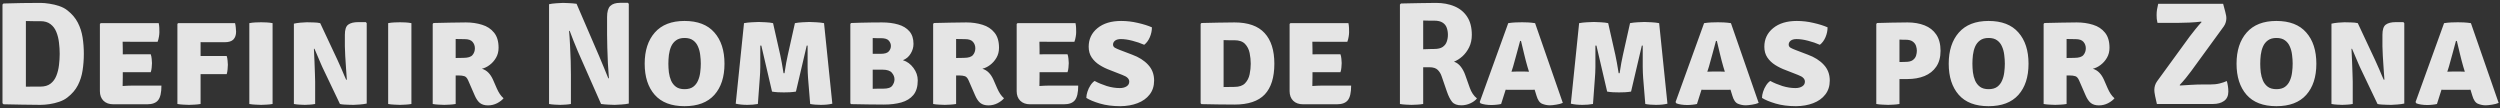 <svg width="577" height="25" viewBox="0 0 577 25" fill="none" xmlns="http://www.w3.org/2000/svg">
<rect x="0" y="0" width="577" height="25" fill="#333333" stroke="none"/>
<path d="M19.349 12.42C19.349 13.74 19.253 15.016 19.061 16.246C18.88 17.465 18.519 18.605 17.977 19.666C17.436 20.727 16.623 21.675 15.54 22.51C15.02 22.916 14.394 23.244 13.66 23.492C12.938 23.74 12.193 23.921 11.425 24.034C10.658 24.147 9.958 24.203 9.326 24.203C7.87 24.203 6.454 24.186 5.077 24.152C3.711 24.13 2.289 24.102 0.81 24.068L0.573 23.831V1.043L0.81 0.806C2.266 0.761 3.683 0.727 5.06 0.704C6.448 0.682 7.87 0.67 9.326 0.67C9.958 0.67 10.658 0.732 11.425 0.857C12.193 0.969 12.944 1.15 13.677 1.398C14.411 1.647 15.032 1.974 15.54 2.38C16.612 3.216 17.419 4.164 17.961 5.225C18.502 6.274 18.869 7.409 19.061 8.627C19.253 9.846 19.349 11.111 19.349 12.42ZM13.779 12.42C13.779 11.562 13.722 10.693 13.61 9.813C13.508 8.921 13.305 8.108 13 7.375C12.707 6.63 12.261 6.032 11.663 5.58C11.076 5.117 10.297 4.886 9.326 4.886C8.751 4.886 8.198 4.886 7.667 4.886C7.137 4.886 6.572 4.875 5.974 4.852V20.005C6.572 19.993 7.137 19.988 7.667 19.988C8.198 19.988 8.751 19.988 9.326 19.988C10.297 19.988 11.076 19.762 11.663 19.31C12.261 18.848 12.707 18.244 13 17.499C13.305 16.743 13.508 15.924 13.61 15.044C13.722 14.152 13.779 13.278 13.779 12.42ZM37.26 19.751C37.26 21.365 37.006 22.488 36.498 23.12C36.001 23.752 35.155 24.068 33.958 24.068H26.154C25.194 24.068 24.438 23.797 23.885 23.255C23.332 22.702 23.055 21.963 23.055 21.037V5.529L23.242 5.343H36.633C36.712 5.727 36.758 6.094 36.769 6.444C36.78 6.793 36.786 7.126 36.786 7.442C36.786 7.747 36.752 8.091 36.684 8.475C36.628 8.859 36.526 9.248 36.379 9.643H30.454C29.98 9.643 29.263 9.638 28.304 9.626C28.315 9.976 28.321 10.275 28.321 10.524C28.332 10.772 28.338 11.071 28.338 11.421V12.538C29.274 12.527 29.98 12.521 30.454 12.521H34.788C34.901 12.826 34.974 13.176 35.008 13.571C35.053 13.955 35.076 14.282 35.076 14.553C35.076 14.869 35.053 15.225 35.008 15.62C34.974 16.003 34.901 16.353 34.788 16.669H30.454C30.239 16.669 29.94 16.669 29.557 16.669C29.173 16.669 28.767 16.669 28.338 16.669V17.77C28.338 18.187 28.332 18.532 28.321 18.802C28.309 19.073 28.304 19.412 28.304 19.818V19.852C28.699 19.83 29.066 19.807 29.404 19.784C29.743 19.762 30.155 19.751 30.64 19.751H37.26ZM46.294 24C45.832 24.079 45.358 24.13 44.872 24.152C44.398 24.186 43.981 24.203 43.619 24.203C43.258 24.203 42.835 24.186 42.35 24.152C41.876 24.13 41.407 24.079 40.944 24V5.495L41.131 5.343H54.252C54.331 5.648 54.387 5.992 54.421 6.376C54.466 6.76 54.489 7.07 54.489 7.307C54.489 8.074 54.285 8.673 53.879 9.102C53.473 9.53 52.795 9.745 51.847 9.745H48.241C47.903 9.745 47.57 9.745 47.242 9.745C46.926 9.734 46.61 9.728 46.294 9.728C46.294 9.965 46.294 10.208 46.294 10.456C46.294 10.693 46.294 10.93 46.294 11.167V12.928C46.43 12.928 46.56 12.928 46.684 12.928H52.322C52.423 13.221 52.491 13.565 52.525 13.96C52.57 14.344 52.592 14.671 52.592 14.942C52.592 15.247 52.57 15.608 52.525 16.026C52.491 16.444 52.423 16.805 52.322 17.11H46.684C46.56 17.11 46.43 17.11 46.294 17.11V24ZM57.545 5.343C57.974 5.253 58.46 5.196 59.001 5.174C59.543 5.151 59.972 5.14 60.288 5.14C60.627 5.14 61.033 5.151 61.507 5.174C61.992 5.196 62.461 5.253 62.912 5.343V24C62.461 24.079 61.992 24.13 61.507 24.152C61.033 24.186 60.627 24.203 60.288 24.203C59.972 24.203 59.543 24.186 59.001 24.152C58.46 24.13 57.974 24.079 57.545 24V5.343ZM74.396 15.484C74.317 15.304 74.193 15.021 74.024 14.638C73.855 14.243 73.674 13.819 73.482 13.368C73.29 12.916 73.11 12.493 72.94 12.098C72.782 11.703 72.658 11.415 72.568 11.235L72.45 11.286C72.495 12.177 72.54 13.142 72.585 14.181C72.63 15.208 72.664 16.15 72.686 17.008C72.72 17.854 72.737 18.47 72.737 18.853V24C72.297 24.079 71.874 24.13 71.468 24.152C71.061 24.186 70.683 24.203 70.333 24.203C70.017 24.203 69.622 24.186 69.148 24.152C68.685 24.13 68.245 24.079 67.828 24V5.462C68.245 5.36 68.764 5.281 69.385 5.225C70.006 5.168 70.486 5.14 70.824 5.14C71.174 5.14 71.671 5.151 72.314 5.174C72.957 5.185 73.488 5.241 73.905 5.343L77.884 13.825C77.963 13.983 78.093 14.271 78.273 14.688C78.465 15.106 78.668 15.563 78.883 16.06C79.097 16.556 79.295 17.025 79.475 17.465C79.667 17.894 79.808 18.21 79.899 18.413L80.051 18.379C80.006 17.634 79.944 16.765 79.865 15.772C79.797 14.779 79.735 13.819 79.679 12.894C79.622 11.968 79.594 11.229 79.594 10.676V8.035C79.594 6.839 79.853 6.054 80.373 5.682C80.892 5.298 81.665 5.106 82.692 5.106H84.436L84.639 5.343V23.898C84.199 24 83.668 24.073 83.048 24.119C82.427 24.175 81.953 24.203 81.626 24.203C81.4 24.203 81.089 24.198 80.694 24.186C80.299 24.175 79.893 24.158 79.475 24.135C79.069 24.113 78.731 24.068 78.46 24L74.396 15.484ZM89.587 5.343C90.016 5.253 90.501 5.196 91.043 5.174C91.585 5.151 92.014 5.14 92.33 5.14C92.668 5.14 93.075 5.151 93.549 5.174C94.034 5.196 94.502 5.253 94.954 5.343V24C94.502 24.079 94.034 24.13 93.549 24.152C93.075 24.186 92.668 24.203 92.33 24.203C92.014 24.203 91.585 24.186 91.043 24.152C90.501 24.13 90.016 24.079 89.587 24V5.343ZM115.072 11.015C115.072 11.884 114.875 12.657 114.48 13.334C114.085 14.011 113.588 14.57 112.99 15.01C112.403 15.45 111.816 15.732 111.229 15.857C111.839 16.06 112.341 16.37 112.736 16.788C113.142 17.205 113.492 17.741 113.786 18.396L114.666 20.411C114.869 20.874 115.1 21.302 115.36 21.698C115.62 22.081 115.907 22.409 116.223 22.68C115.896 23.086 115.405 23.464 114.751 23.814C114.096 24.152 113.385 24.322 112.617 24.322C111.861 24.322 111.246 24.141 110.772 23.78C110.309 23.407 109.903 22.815 109.553 22.002L108.063 18.582C107.826 18.029 107.533 17.696 107.183 17.584C106.833 17.471 106.381 17.414 105.828 17.414H105.168V24C104.717 24.079 104.248 24.13 103.763 24.152C103.289 24.186 102.883 24.203 102.544 24.203C102.228 24.203 101.81 24.186 101.291 24.152C100.772 24.13 100.298 24.079 99.869 24V5.512L100.055 5.309C101.421 5.275 102.702 5.247 103.898 5.225C105.106 5.191 106.308 5.174 107.504 5.174C108.859 5.174 110.112 5.354 111.263 5.716C112.414 6.065 113.334 6.669 114.023 7.527C114.722 8.374 115.072 9.536 115.072 11.015ZM105.168 9V13.385C105.563 13.374 105.924 13.368 106.252 13.368C106.59 13.357 106.839 13.351 106.997 13.351C108.012 13.351 108.701 13.131 109.062 12.691C109.423 12.251 109.604 11.737 109.604 11.15C109.604 10.575 109.423 10.078 109.062 9.66C108.701 9.243 108.097 9.034 107.251 9.034C106.844 9.034 106.494 9.028 106.201 9.017C105.907 9.006 105.563 9 105.168 9ZM133.376 11.878C133.003 11.009 132.653 10.157 132.326 9.322C131.999 8.486 131.717 7.747 131.48 7.104L131.344 7.155C131.434 8.114 131.508 9.203 131.564 10.422C131.632 11.63 131.683 12.837 131.717 14.045C131.75 15.253 131.767 16.325 131.767 17.262V24C131.327 24.079 130.893 24.13 130.464 24.152C130.035 24.186 129.651 24.203 129.313 24.203C128.985 24.203 128.573 24.186 128.077 24.152C127.591 24.13 127.14 24.079 126.722 24V0.975C127.14 0.874 127.693 0.8 128.381 0.755C129.07 0.699 129.583 0.67 129.922 0.67C130.272 0.67 130.735 0.687 131.31 0.721C131.886 0.744 132.473 0.795 133.071 0.874L138.285 12.962C138.714 13.955 139.109 14.903 139.471 15.806C139.843 16.709 140.153 17.471 140.402 18.091L140.537 18.041C140.447 16.991 140.368 15.84 140.3 14.587C140.244 13.334 140.199 12.126 140.165 10.964C140.131 9.801 140.114 8.831 140.114 8.052V3.921C140.114 2.713 140.357 1.867 140.842 1.381C141.339 0.896 142.106 0.653 143.144 0.653H144.905L145.125 0.874V23.898C144.696 24 144.132 24.073 143.432 24.119C142.744 24.175 142.219 24.203 141.858 24.203C141.508 24.203 141.045 24.186 140.469 24.152C139.894 24.13 139.313 24.079 138.726 24L133.376 11.878ZM148.792 14.705C148.792 11.681 149.571 9.282 151.128 7.51C152.697 5.727 154.983 4.835 157.985 4.835C161.032 4.835 163.329 5.721 164.875 7.493C166.433 9.254 167.212 11.658 167.212 14.705C167.212 17.753 166.433 20.151 164.875 21.901C163.318 23.639 161.021 24.508 157.985 24.508C154.938 24.508 152.641 23.628 151.094 21.867C149.559 20.106 148.792 17.719 148.792 14.705ZM154.26 14.705C154.26 15.349 154.3 16.015 154.379 16.703C154.469 17.38 154.638 18.012 154.887 18.599C155.146 19.186 155.524 19.666 156.021 20.038C156.518 20.399 157.178 20.58 158.002 20.58C158.826 20.58 159.486 20.399 159.983 20.038C160.479 19.666 160.852 19.186 161.1 18.599C161.36 18.012 161.529 17.38 161.608 16.703C161.698 16.015 161.743 15.349 161.743 14.705C161.743 14.051 161.698 13.379 161.608 12.691C161.529 11.991 161.36 11.348 161.1 10.761C160.852 10.162 160.479 9.683 159.983 9.322C159.486 8.949 158.826 8.763 158.002 8.763C157.178 8.763 156.518 8.949 156.021 9.322C155.524 9.683 155.146 10.162 154.887 10.761C154.638 11.348 154.469 11.991 154.379 12.691C154.3 13.379 154.26 14.051 154.26 14.705ZM171.717 5.343C172.259 5.241 172.852 5.174 173.495 5.14C174.138 5.095 174.68 5.072 175.12 5.072C175.538 5.072 176.08 5.095 176.746 5.14C177.411 5.174 177.97 5.241 178.422 5.343L180.081 12.691C180.182 13.131 180.301 13.729 180.436 14.485C180.572 15.23 180.707 16.032 180.843 16.889H181.063C181.334 15.084 181.588 13.684 181.825 12.691L183.467 5.343C183.997 5.241 184.579 5.174 185.211 5.14C185.843 5.095 186.368 5.072 186.785 5.072C187.225 5.072 187.773 5.095 188.427 5.14C189.082 5.174 189.669 5.241 190.188 5.343L192.101 23.932C191.368 24.113 190.482 24.203 189.443 24.203C189.048 24.203 188.625 24.186 188.173 24.152C187.733 24.119 187.338 24.068 186.988 24L186.497 18.007C186.441 17.239 186.407 16.398 186.396 15.484C186.384 14.57 186.384 13.678 186.396 12.809C186.407 11.929 186.407 11.167 186.396 10.524H186.193L183.704 21.139C183.32 21.206 182.852 21.257 182.299 21.291C181.746 21.314 181.288 21.325 180.927 21.325C180.555 21.325 180.092 21.314 179.539 21.291C178.997 21.257 178.546 21.206 178.185 21.139L175.713 10.524H175.476C175.476 11.178 175.476 11.94 175.476 12.809C175.487 13.678 175.487 14.57 175.476 15.484C175.465 16.398 175.425 17.25 175.357 18.041L174.917 24C174.556 24.068 174.161 24.119 173.732 24.152C173.314 24.186 172.908 24.203 172.513 24.203C171.463 24.203 170.56 24.113 169.804 23.932L171.717 5.343ZM196.444 5.309C197.031 5.287 197.737 5.264 198.561 5.241C199.396 5.219 200.254 5.202 201.134 5.191C202.014 5.179 202.821 5.174 203.555 5.174C204.943 5.174 206.185 5.332 207.279 5.648C208.386 5.964 209.255 6.489 209.887 7.222C210.519 7.945 210.835 8.915 210.835 10.134C210.835 10.924 210.615 11.675 210.175 12.386C209.746 13.097 209.153 13.599 208.397 13.893C209.368 14.197 210.18 14.796 210.835 15.687C211.489 16.568 211.817 17.521 211.817 18.549C211.817 19.993 211.478 21.122 210.801 21.934C210.135 22.736 209.21 23.306 208.024 23.645C206.851 23.972 205.507 24.135 203.995 24.135C202.833 24.135 201.625 24.124 200.372 24.102C199.119 24.09 197.81 24.068 196.444 24.034L196.258 23.865V5.512L196.444 5.309ZM203.318 8.814C203.103 8.814 202.816 8.814 202.454 8.814C202.093 8.814 201.749 8.802 201.422 8.78V12.42H203.284C204.187 12.42 204.802 12.234 205.129 11.861C205.457 11.489 205.62 11.071 205.62 10.608C205.62 10.157 205.457 9.745 205.129 9.372C204.813 9 204.21 8.814 203.318 8.814ZM201.422 20.495C201.873 20.473 202.313 20.462 202.742 20.462C203.171 20.462 203.561 20.462 203.91 20.462C204.937 20.462 205.615 20.23 205.942 19.767C206.281 19.293 206.45 18.808 206.45 18.311C206.45 17.77 206.247 17.262 205.84 16.788C205.445 16.314 204.712 16.077 203.64 16.077H201.422V20.495ZM230.574 11.015C230.574 11.884 230.376 12.657 229.981 13.334C229.586 14.011 229.089 14.57 228.491 15.01C227.904 15.45 227.317 15.732 226.731 15.857C227.34 16.06 227.842 16.37 228.237 16.788C228.644 17.205 228.994 17.741 229.287 18.396L230.167 20.411C230.371 20.874 230.602 21.302 230.861 21.698C231.121 22.081 231.409 22.409 231.725 22.68C231.398 23.086 230.907 23.464 230.252 23.814C229.597 24.152 228.886 24.322 228.119 24.322C227.363 24.322 226.747 24.141 226.273 23.78C225.811 23.407 225.404 22.815 225.054 22.002L223.565 18.582C223.328 18.029 223.034 17.696 222.684 17.584C222.334 17.471 221.883 17.414 221.33 17.414H220.67V24C220.218 24.079 219.75 24.13 219.264 24.152C218.79 24.186 218.384 24.203 218.045 24.203C217.729 24.203 217.312 24.186 216.793 24.152C216.273 24.13 215.799 24.079 215.37 24V5.512L215.557 5.309C216.922 5.275 218.203 5.247 219.4 5.225C220.608 5.191 221.81 5.174 223.006 5.174C224.36 5.174 225.613 5.354 226.764 5.716C227.916 6.065 228.836 6.669 229.524 7.527C230.224 8.374 230.574 9.536 230.574 11.015ZM220.67 9V13.385C221.065 13.374 221.426 13.368 221.753 13.368C222.092 13.357 222.34 13.351 222.498 13.351C223.514 13.351 224.202 13.131 224.564 12.691C224.925 12.251 225.105 11.737 225.105 11.15C225.105 10.575 224.925 10.078 224.564 9.66C224.202 9.243 223.598 9.034 222.752 9.034C222.346 9.034 221.996 9.028 221.702 9.017C221.409 9.006 221.065 9 220.67 9ZM248.853 19.751C248.853 21.365 248.599 22.488 248.091 23.12C247.594 23.752 246.748 24.068 245.551 24.068H237.746C236.787 24.068 236.031 23.797 235.478 23.255C234.925 22.702 234.648 21.963 234.648 21.037V5.529L234.835 5.343H248.226C248.305 5.727 248.35 6.094 248.362 6.444C248.373 6.793 248.379 7.126 248.379 7.442C248.379 7.747 248.345 8.091 248.277 8.475C248.221 8.859 248.119 9.248 247.972 9.643H242.047C241.573 9.643 240.856 9.638 239.897 9.626C239.908 9.976 239.914 10.275 239.914 10.524C239.925 10.772 239.93 11.071 239.93 11.421V12.538C240.867 12.527 241.573 12.521 242.047 12.521H246.381C246.494 12.826 246.567 13.176 246.601 13.571C246.646 13.955 246.669 14.282 246.669 14.553C246.669 14.869 246.646 15.225 246.601 15.62C246.567 16.003 246.494 16.353 246.381 16.669H242.047C241.832 16.669 241.533 16.669 241.149 16.669C240.766 16.669 240.359 16.669 239.93 16.669V17.77C239.93 18.187 239.925 18.532 239.914 18.802C239.902 19.073 239.897 19.412 239.897 19.818V19.852C240.292 19.83 240.658 19.807 240.997 19.784C241.336 19.762 241.748 19.751 242.233 19.751H248.853ZM250.726 22.595C250.726 22.166 250.81 21.692 250.98 21.173C251.149 20.642 251.38 20.151 251.674 19.7C251.967 19.248 252.289 18.91 252.639 18.684C253.474 19.135 254.405 19.525 255.432 19.852C256.459 20.168 257.464 20.326 258.446 20.326C259.078 20.326 259.597 20.196 260.003 19.937C260.421 19.677 260.63 19.31 260.63 18.836C260.63 18.532 260.511 18.255 260.274 18.007C260.037 17.747 259.625 17.51 259.038 17.296L256.228 16.195C255.359 15.879 254.546 15.484 253.79 15.01C253.034 14.536 252.424 13.955 251.962 13.266C251.499 12.578 251.268 11.754 251.268 10.794C251.268 9.034 251.945 7.6 253.299 6.494C254.654 5.388 256.476 4.835 258.768 4.835C260.066 4.835 261.352 4.988 262.628 5.292C263.914 5.586 264.992 5.924 265.861 6.308C265.861 7.076 265.703 7.832 265.387 8.577C265.071 9.322 264.637 9.909 264.084 10.337C263.248 9.965 262.34 9.655 261.358 9.406C260.376 9.147 259.49 9.017 258.7 9.017C258.113 9.017 257.661 9.141 257.345 9.389C257.041 9.638 256.888 9.937 256.888 10.287C256.888 10.614 257.041 10.862 257.345 11.032C257.65 11.201 258.028 11.37 258.48 11.54L261.273 12.606C262.831 13.17 264.067 13.949 264.981 14.942C265.906 15.924 266.369 17.138 266.369 18.582C266.369 19.858 266.025 20.936 265.336 21.816C264.659 22.696 263.728 23.362 262.543 23.814C261.369 24.265 260.043 24.497 258.564 24.508C256.804 24.508 255.235 24.305 253.858 23.898C252.492 23.492 251.448 23.058 250.726 22.595ZM294.12 14.705C294.12 17.866 293.381 20.23 291.903 21.799C290.424 23.357 288.093 24.135 284.91 24.135C283.567 24.135 282.292 24.124 281.084 24.102C279.888 24.09 278.624 24.068 277.292 24.034L277.106 23.831V5.512L277.292 5.309C278.635 5.275 279.905 5.247 281.101 5.225C282.298 5.191 283.567 5.174 284.91 5.174C288.059 5.174 290.379 5.992 291.869 7.629C293.37 9.254 294.12 11.613 294.12 14.705ZM288.669 14.705C288.669 13.882 288.584 13.057 288.415 12.234C288.246 11.398 287.89 10.699 287.348 10.134C286.807 9.57 285.994 9.288 284.91 9.288C284.414 9.288 283.985 9.288 283.624 9.288C283.274 9.276 282.868 9.265 282.405 9.254V20.089C282.89 20.089 283.302 20.084 283.641 20.072C283.991 20.061 284.414 20.055 284.91 20.055C285.994 20.055 286.807 19.779 287.348 19.226C287.89 18.661 288.246 17.967 288.415 17.143C288.584 16.319 288.669 15.507 288.669 14.705ZM311.844 19.751C311.844 21.365 311.59 22.488 311.083 23.12C310.586 23.752 309.739 24.068 308.543 24.068H300.738C299.779 24.068 299.023 23.797 298.47 23.255C297.917 22.702 297.64 21.963 297.64 21.037V5.529L297.826 5.343H311.218C311.297 5.727 311.342 6.094 311.353 6.444C311.365 6.793 311.37 7.126 311.37 7.442C311.37 7.747 311.336 8.091 311.269 8.475C311.212 8.859 311.111 9.248 310.964 9.643H305.038C304.564 9.643 303.848 9.638 302.888 9.626C302.9 9.976 302.905 10.275 302.905 10.524C302.917 10.772 302.922 11.071 302.922 11.421V12.538C303.859 12.527 304.564 12.521 305.038 12.521H309.373C309.485 12.826 309.559 13.176 309.593 13.571C309.638 13.955 309.66 14.282 309.66 14.553C309.66 14.869 309.638 15.225 309.593 15.62C309.559 16.003 309.485 16.353 309.373 16.669H305.038C304.824 16.669 304.525 16.669 304.141 16.669C303.757 16.669 303.351 16.669 302.922 16.669V17.77C302.922 18.187 302.917 18.532 302.905 18.802C302.894 19.073 302.888 19.412 302.888 19.818V19.852C303.283 19.83 303.65 19.807 303.989 19.784C304.327 19.762 304.739 19.751 305.225 19.751H311.844ZM339.696 8.035C339.696 9.118 339.487 10.084 339.069 10.93C338.652 11.765 338.127 12.465 337.495 13.029C336.863 13.582 336.225 13.983 335.582 14.231C336.214 14.457 336.739 14.847 337.156 15.399C337.585 15.953 337.93 16.602 338.189 17.346L339.205 20.208C339.589 21.302 340.147 22.138 340.881 22.713C340.531 23.165 340.023 23.543 339.357 23.848C338.691 24.152 337.997 24.305 337.275 24.305C336.304 24.305 335.599 24.045 335.159 23.526C334.718 22.995 334.318 22.211 333.957 21.173L332.738 17.634C332.546 17.047 332.247 16.551 331.84 16.144C331.434 15.727 330.779 15.518 329.876 15.518H328.471V24C328.02 24.079 327.551 24.13 327.066 24.152C326.581 24.186 326.152 24.203 325.779 24.203C325.452 24.203 325.034 24.186 324.527 24.152C324.019 24.13 323.545 24.079 323.104 24V1.043L323.341 0.806C324.786 0.772 326.174 0.744 327.506 0.721C328.849 0.687 330.164 0.67 331.451 0.67C333.02 0.67 334.425 0.93 335.667 1.449C336.919 1.968 337.901 2.77 338.612 3.853C339.335 4.937 339.696 6.331 339.696 8.035ZM328.471 4.734V11.37C329.002 11.348 329.498 11.331 329.961 11.319C330.435 11.308 330.779 11.302 330.994 11.302C331.852 11.302 332.506 11.15 332.958 10.845C333.42 10.529 333.737 10.123 333.906 9.626C334.086 9.13 334.177 8.599 334.177 8.035C334.177 7.448 334.086 6.906 333.906 6.41C333.737 5.913 333.42 5.518 332.958 5.225C332.506 4.92 331.852 4.767 330.994 4.767C330.644 4.767 330.255 4.767 329.826 4.767C329.408 4.767 328.957 4.756 328.471 4.734ZM348.541 20.733C348.361 20.733 348.186 20.733 348.017 20.733C347.847 20.721 347.678 20.71 347.509 20.699L346.459 24C346.132 24.079 345.776 24.135 345.392 24.169C345.009 24.214 344.608 24.237 344.19 24.237C343.739 24.237 343.282 24.203 342.819 24.135C342.368 24.068 341.995 23.972 341.702 23.848L341.515 23.56L348.101 5.343C348.688 5.253 349.252 5.196 349.794 5.174C350.347 5.151 350.849 5.14 351.301 5.14C351.719 5.14 352.17 5.151 352.655 5.174C353.141 5.196 353.688 5.253 354.298 5.343L360.697 23.746C360.302 23.927 359.8 24.062 359.19 24.152C358.581 24.254 358.09 24.305 357.717 24.305C357.097 24.305 356.498 24.186 355.923 23.949C355.347 23.712 354.913 23.086 354.619 22.07L354.196 20.699C354.015 20.71 353.84 20.721 353.671 20.733C353.502 20.733 353.321 20.733 353.129 20.733H348.541ZM349.219 15.383L348.846 16.551C349.015 16.54 349.185 16.534 349.354 16.534C349.523 16.523 349.698 16.517 349.879 16.517H351.995C352.164 16.517 352.317 16.523 352.452 16.534C352.599 16.534 352.746 16.54 352.892 16.551L352.537 15.399C352.277 14.508 352.018 13.515 351.758 12.42C351.498 11.325 351.261 10.332 351.047 9.44H350.844C350.607 10.298 350.342 11.28 350.048 12.386C349.766 13.492 349.489 14.491 349.219 15.383ZM364.462 5.343C365.004 5.241 365.597 5.174 366.24 5.14C366.883 5.095 367.425 5.072 367.865 5.072C368.283 5.072 368.825 5.095 369.49 5.14C370.156 5.174 370.715 5.241 371.167 5.343L372.826 12.691C372.927 13.131 373.046 13.729 373.181 14.485C373.317 15.23 373.452 16.032 373.588 16.889H373.808C374.079 15.084 374.332 13.684 374.569 12.691L376.212 5.343C376.742 5.241 377.323 5.174 377.956 5.14C378.588 5.095 379.112 5.072 379.53 5.072C379.97 5.072 380.518 5.095 381.172 5.14C381.827 5.174 382.414 5.241 382.933 5.343L384.846 23.932C384.112 24.113 383.226 24.203 382.188 24.203C381.793 24.203 381.37 24.186 380.918 24.152C380.478 24.119 380.083 24.068 379.733 24L379.242 18.007C379.186 17.239 379.152 16.398 379.141 15.484C379.129 14.57 379.129 13.678 379.141 12.809C379.152 11.929 379.152 11.167 379.141 10.524H378.937L376.449 21.139C376.065 21.206 375.597 21.257 375.044 21.291C374.49 21.314 374.033 21.325 373.672 21.325C373.3 21.325 372.837 21.314 372.284 21.291C371.742 21.257 371.291 21.206 370.93 21.139L368.458 10.524H368.221C368.221 11.178 368.221 11.94 368.221 12.809C368.232 13.678 368.232 14.57 368.221 15.484C368.209 16.398 368.17 17.25 368.102 18.041L367.662 24C367.301 24.068 366.906 24.119 366.477 24.152C366.059 24.186 365.653 24.203 365.258 24.203C364.208 24.203 363.305 24.113 362.549 23.932L364.462 5.343ZM393.743 20.733C393.563 20.733 393.388 20.733 393.218 20.733C393.049 20.721 392.88 20.71 392.711 20.699L391.661 24C391.334 24.079 390.978 24.135 390.594 24.169C390.211 24.214 389.81 24.237 389.392 24.237C388.941 24.237 388.484 24.203 388.021 24.135C387.569 24.068 387.197 23.972 386.904 23.848L386.717 23.56L393.303 5.343C393.89 5.253 394.454 5.196 394.996 5.174C395.549 5.151 396.051 5.14 396.503 5.14C396.921 5.14 397.372 5.151 397.857 5.174C398.343 5.196 398.89 5.253 399.5 5.343L405.899 23.746C405.504 23.927 405.002 24.062 404.392 24.152C403.783 24.254 403.292 24.305 402.919 24.305C402.299 24.305 401.7 24.186 401.125 23.949C400.549 23.712 400.115 23.086 399.821 22.07L399.398 20.699C399.217 20.71 399.042 20.721 398.873 20.733C398.704 20.733 398.523 20.733 398.331 20.733H393.743ZM394.421 15.383L394.048 16.551C394.217 16.54 394.387 16.534 394.556 16.534C394.725 16.523 394.9 16.517 395.081 16.517H397.197C397.366 16.517 397.519 16.523 397.654 16.534C397.801 16.534 397.948 16.54 398.094 16.551L397.739 15.399C397.479 14.508 397.22 13.515 396.96 12.42C396.7 11.325 396.463 10.332 396.249 9.44H396.046C395.809 10.298 395.544 11.28 395.25 12.386C394.968 13.492 394.691 14.491 394.421 15.383ZM406.668 22.595C406.668 22.166 406.752 21.692 406.922 21.173C407.091 20.642 407.322 20.151 407.616 19.7C407.909 19.248 408.231 18.91 408.581 18.684C409.416 19.135 410.347 19.525 411.374 19.852C412.401 20.168 413.406 20.326 414.388 20.326C415.02 20.326 415.539 20.196 415.945 19.937C416.363 19.677 416.572 19.31 416.572 18.836C416.572 18.532 416.453 18.255 416.216 18.007C415.979 17.747 415.567 17.51 414.98 17.296L412.17 16.195C411.301 15.879 410.488 15.484 409.732 15.01C408.976 14.536 408.366 13.955 407.903 13.266C407.441 12.578 407.209 11.754 407.209 10.794C407.209 9.034 407.887 7.6 409.241 6.494C410.595 5.388 412.418 4.835 414.709 4.835C416.007 4.835 417.294 4.988 418.569 5.292C419.856 5.586 420.934 5.924 421.803 6.308C421.803 7.076 421.645 7.832 421.329 8.577C421.013 9.322 420.578 9.909 420.025 10.337C419.19 9.965 418.282 9.655 417.3 9.406C416.318 9.147 415.432 9.017 414.642 9.017C414.055 9.017 413.603 9.141 413.287 9.389C412.982 9.638 412.83 9.937 412.83 10.287C412.83 10.614 412.982 10.862 413.287 11.032C413.592 11.201 413.97 11.37 414.422 11.54L417.215 12.606C418.773 13.17 420.008 13.949 420.923 14.942C421.848 15.924 422.311 17.138 422.311 18.582C422.311 19.858 421.967 20.936 421.278 21.816C420.601 22.696 419.67 23.362 418.485 23.814C417.311 24.265 415.985 24.497 414.506 24.508C412.745 24.508 411.177 24.305 409.8 23.898C408.434 23.492 407.39 23.058 406.668 22.595ZM447.878 11.743C447.878 13.21 447.545 14.429 446.879 15.399C446.225 16.359 445.322 17.076 444.171 17.55C443.019 18.012 441.71 18.244 440.243 18.244H438.397V24C437.946 24.079 437.483 24.13 437.009 24.152C436.535 24.186 436.129 24.203 435.79 24.203C435.474 24.203 435.045 24.186 434.504 24.152C433.962 24.13 433.476 24.079 433.048 24V5.512L433.234 5.309C434.148 5.287 435.248 5.258 436.535 5.225C437.822 5.191 439.058 5.174 440.243 5.174C441.721 5.174 443.036 5.399 444.188 5.851C445.339 6.302 446.242 7.013 446.896 7.984C447.551 8.955 447.878 10.208 447.878 11.743ZM438.397 9.135V14.316C438.702 14.305 438.979 14.299 439.227 14.299C439.475 14.288 439.662 14.282 439.786 14.282C440.531 14.282 441.089 14.147 441.462 13.876C441.846 13.594 442.099 13.255 442.224 12.86C442.348 12.454 442.41 12.07 442.41 11.709C442.41 11.37 442.348 11.003 442.224 10.608C442.099 10.213 441.846 9.875 441.462 9.593C441.089 9.31 440.531 9.169 439.786 9.169C439.504 9.169 439.3 9.169 439.176 9.169C439.052 9.158 438.792 9.147 438.397 9.135ZM449.764 14.705C449.764 11.681 450.542 9.282 452.1 7.51C453.669 5.727 455.954 4.835 458.957 4.835C462.004 4.835 464.301 5.721 465.847 7.493C467.405 9.254 468.184 11.658 468.184 14.705C468.184 17.753 467.405 20.151 465.847 21.901C464.29 23.639 461.993 24.508 458.957 24.508C455.909 24.508 453.612 23.628 452.066 21.867C450.531 20.106 449.764 17.719 449.764 14.705ZM455.232 14.705C455.232 15.349 455.272 16.015 455.351 16.703C455.441 17.38 455.61 18.012 455.858 18.599C456.118 19.186 456.496 19.666 456.993 20.038C457.489 20.399 458.15 20.58 458.974 20.58C459.797 20.58 460.458 20.399 460.954 20.038C461.451 19.666 461.823 19.186 462.072 18.599C462.331 18.012 462.501 17.38 462.58 16.703C462.67 16.015 462.715 15.349 462.715 14.705C462.715 14.051 462.67 13.379 462.58 12.691C462.501 11.991 462.331 11.348 462.072 10.761C461.823 10.162 461.451 9.683 460.954 9.322C460.458 8.949 459.797 8.763 458.974 8.763C458.15 8.763 457.489 8.949 456.993 9.322C456.496 9.683 456.118 10.162 455.858 10.761C455.61 11.348 455.441 11.991 455.351 12.691C455.272 13.379 455.232 14.051 455.232 14.705ZM486.872 11.015C486.872 11.884 486.675 12.657 486.28 13.334C485.885 14.011 485.388 14.57 484.79 15.01C484.203 15.45 483.616 15.732 483.029 15.857C483.639 16.06 484.141 16.37 484.536 16.788C484.942 17.205 485.292 17.741 485.586 18.396L486.466 20.411C486.669 20.874 486.901 21.302 487.16 21.698C487.42 22.081 487.708 22.409 488.024 22.68C487.696 23.086 487.205 23.464 486.551 23.814C485.896 24.152 485.185 24.322 484.418 24.322C483.661 24.322 483.046 24.141 482.572 23.78C482.109 23.407 481.703 22.815 481.353 22.002L479.863 18.582C479.626 18.029 479.333 17.696 478.983 17.584C478.633 17.471 478.182 17.414 477.629 17.414H476.968V24C476.517 24.079 476.048 24.13 475.563 24.152C475.089 24.186 474.683 24.203 474.344 24.203C474.028 24.203 473.611 24.186 473.091 24.152C472.572 24.13 472.098 24.079 471.669 24V5.512L471.855 5.309C473.221 5.275 474.502 5.247 475.699 5.225C476.906 5.191 478.108 5.174 479.305 5.174C480.659 5.174 481.912 5.354 483.063 5.716C484.214 6.065 485.134 6.669 485.823 7.527C486.523 8.374 486.872 9.536 486.872 11.015ZM476.968 9V13.385C477.363 13.374 477.725 13.368 478.052 13.368C478.39 13.357 478.639 13.351 478.797 13.351C479.813 13.351 480.501 13.131 480.862 12.691C481.223 12.251 481.404 11.737 481.404 11.15C481.404 10.575 481.223 10.078 480.862 9.66C480.501 9.243 479.897 9.034 479.051 9.034C478.644 9.034 478.295 9.028 478.001 9.017C477.708 9.006 477.363 9 476.968 9ZM505.396 8.407C505.723 7.956 506.152 7.409 506.683 6.765C507.213 6.111 507.693 5.552 508.122 5.089L508.02 4.988C507.23 5.089 506.333 5.162 505.328 5.208C504.335 5.253 503.494 5.275 502.806 5.275H497.947C497.868 4.959 497.811 4.655 497.778 4.361C497.755 4.056 497.744 3.757 497.744 3.464C497.744 3.001 497.778 2.567 497.845 2.16C497.913 1.754 498.003 1.325 498.116 0.874H513.099C513.336 1.72 513.506 2.358 513.607 2.787C513.72 3.216 513.788 3.526 513.81 3.718C513.833 3.898 513.844 4.056 513.844 4.192C513.844 4.497 513.799 4.807 513.709 5.123C513.63 5.439 513.477 5.761 513.252 6.088L505.701 16.449C505.374 16.901 504.962 17.431 504.465 18.041C503.968 18.639 503.5 19.169 503.06 19.632L503.161 19.734C503.884 19.677 504.73 19.626 505.701 19.581C506.671 19.525 507.518 19.497 508.24 19.497H510.12C510.943 19.497 511.671 19.418 512.304 19.26C512.936 19.102 513.483 18.915 513.946 18.701C514.047 19.028 514.132 19.412 514.2 19.852C514.267 20.292 514.301 20.721 514.301 21.139C514.301 22.11 513.968 22.832 513.302 23.306C512.648 23.769 511.801 24 510.763 24H497.811C497.631 23.199 497.495 22.595 497.405 22.189C497.326 21.782 497.275 21.483 497.253 21.291C497.23 21.088 497.219 20.907 497.219 20.749C497.219 20.422 497.27 20.084 497.371 19.734C497.484 19.372 497.648 19.045 497.862 18.752L505.396 8.407ZM516.194 14.705C516.194 11.681 516.973 9.282 518.531 7.51C520.099 5.727 522.385 4.835 525.387 4.835C528.435 4.835 530.732 5.721 532.278 7.493C533.835 9.254 534.614 11.658 534.614 14.705C534.614 17.753 533.835 20.151 532.278 21.901C530.72 23.639 528.423 24.508 525.387 24.508C522.34 24.508 520.043 23.628 518.497 21.867C516.962 20.106 516.194 17.719 516.194 14.705ZM521.663 14.705C521.663 15.349 521.702 16.015 521.781 16.703C521.871 17.38 522.041 18.012 522.289 18.599C522.549 19.186 522.927 19.666 523.423 20.038C523.92 20.399 524.58 20.58 525.404 20.58C526.228 20.58 526.888 20.399 527.385 20.038C527.882 19.666 528.254 19.186 528.502 18.599C528.762 18.012 528.931 17.38 529.01 16.703C529.101 16.015 529.146 15.349 529.146 14.705C529.146 14.051 529.101 13.379 529.01 12.691C528.931 11.991 528.762 11.348 528.502 10.761C528.254 10.162 527.882 9.683 527.385 9.322C526.888 8.949 526.228 8.763 525.404 8.763C524.58 8.763 523.92 8.949 523.423 9.322C522.927 9.683 522.549 10.162 522.289 10.761C522.041 11.348 521.871 11.991 521.781 12.691C521.702 13.379 521.663 14.051 521.663 14.705ZM544.669 15.484C544.59 15.304 544.466 15.021 544.296 14.638C544.127 14.243 543.946 13.819 543.755 13.368C543.563 12.916 543.382 12.493 543.213 12.098C543.055 11.703 542.931 11.415 542.84 11.235L542.722 11.286C542.767 12.177 542.812 13.142 542.857 14.181C542.902 15.208 542.936 16.15 542.959 17.008C542.993 17.854 543.01 18.47 543.01 18.853V24C542.569 24.079 542.146 24.13 541.74 24.152C541.334 24.186 540.955 24.203 540.606 24.203C540.29 24.203 539.895 24.186 539.42 24.152C538.958 24.13 538.518 24.079 538.1 24V5.462C538.518 5.36 539.037 5.281 539.657 5.225C540.278 5.168 540.758 5.14 541.097 5.14C541.446 5.14 541.943 5.151 542.586 5.174C543.23 5.185 543.76 5.241 544.178 5.343L548.156 13.825C548.235 13.983 548.365 14.271 548.546 14.688C548.738 15.106 548.941 15.563 549.155 16.06C549.37 16.556 549.567 17.025 549.748 17.465C549.94 17.894 550.081 18.21 550.171 18.413L550.323 18.379C550.278 17.634 550.216 16.765 550.137 15.772C550.069 14.779 550.007 13.819 549.951 12.894C549.895 11.968 549.866 11.229 549.866 10.676V8.035C549.866 6.839 550.126 6.054 550.645 5.682C551.164 5.298 551.937 5.106 552.965 5.106H554.708L554.911 5.343V23.898C554.471 24 553.941 24.073 553.32 24.119C552.699 24.175 552.225 24.203 551.898 24.203C551.672 24.203 551.362 24.198 550.967 24.186C550.572 24.175 550.165 24.158 549.748 24.135C549.341 24.113 549.003 24.068 548.732 24L544.669 15.484ZM564.532 20.733C564.351 20.733 564.177 20.733 564.007 20.733C563.838 20.721 563.669 20.71 563.499 20.699L562.45 24C562.122 24.079 561.767 24.135 561.383 24.169C560.999 24.214 560.599 24.237 560.181 24.237C559.73 24.237 559.272 24.203 558.81 24.135C558.358 24.068 557.986 23.972 557.692 23.848L557.506 23.56L564.092 5.343C564.679 5.253 565.243 5.196 565.785 5.174C566.338 5.151 566.84 5.14 567.292 5.14C567.709 5.14 568.161 5.151 568.646 5.174C569.131 5.196 569.679 5.253 570.288 5.343L576.688 23.746C576.293 23.927 575.791 24.062 575.181 24.152C574.572 24.254 574.081 24.305 573.708 24.305C573.087 24.305 572.489 24.186 571.914 23.949C571.338 23.712 570.903 23.086 570.61 22.07L570.187 20.699C570.006 20.71 569.831 20.721 569.662 20.733C569.493 20.733 569.312 20.733 569.12 20.733H564.532ZM565.209 15.383L564.837 16.551C565.006 16.54 565.175 16.534 565.345 16.534C565.514 16.523 565.689 16.517 565.87 16.517H567.986C568.155 16.517 568.307 16.523 568.443 16.534C568.59 16.534 568.736 16.54 568.883 16.551L568.528 15.399C568.268 14.508 568.008 13.515 567.749 12.42C567.489 11.325 567.252 10.332 567.038 9.44H566.835C566.598 10.298 566.332 11.28 566.039 12.386C565.757 13.492 565.48 14.491 565.209 15.383Z" fill="white" fill-opacity="0.87"/>
</svg>
